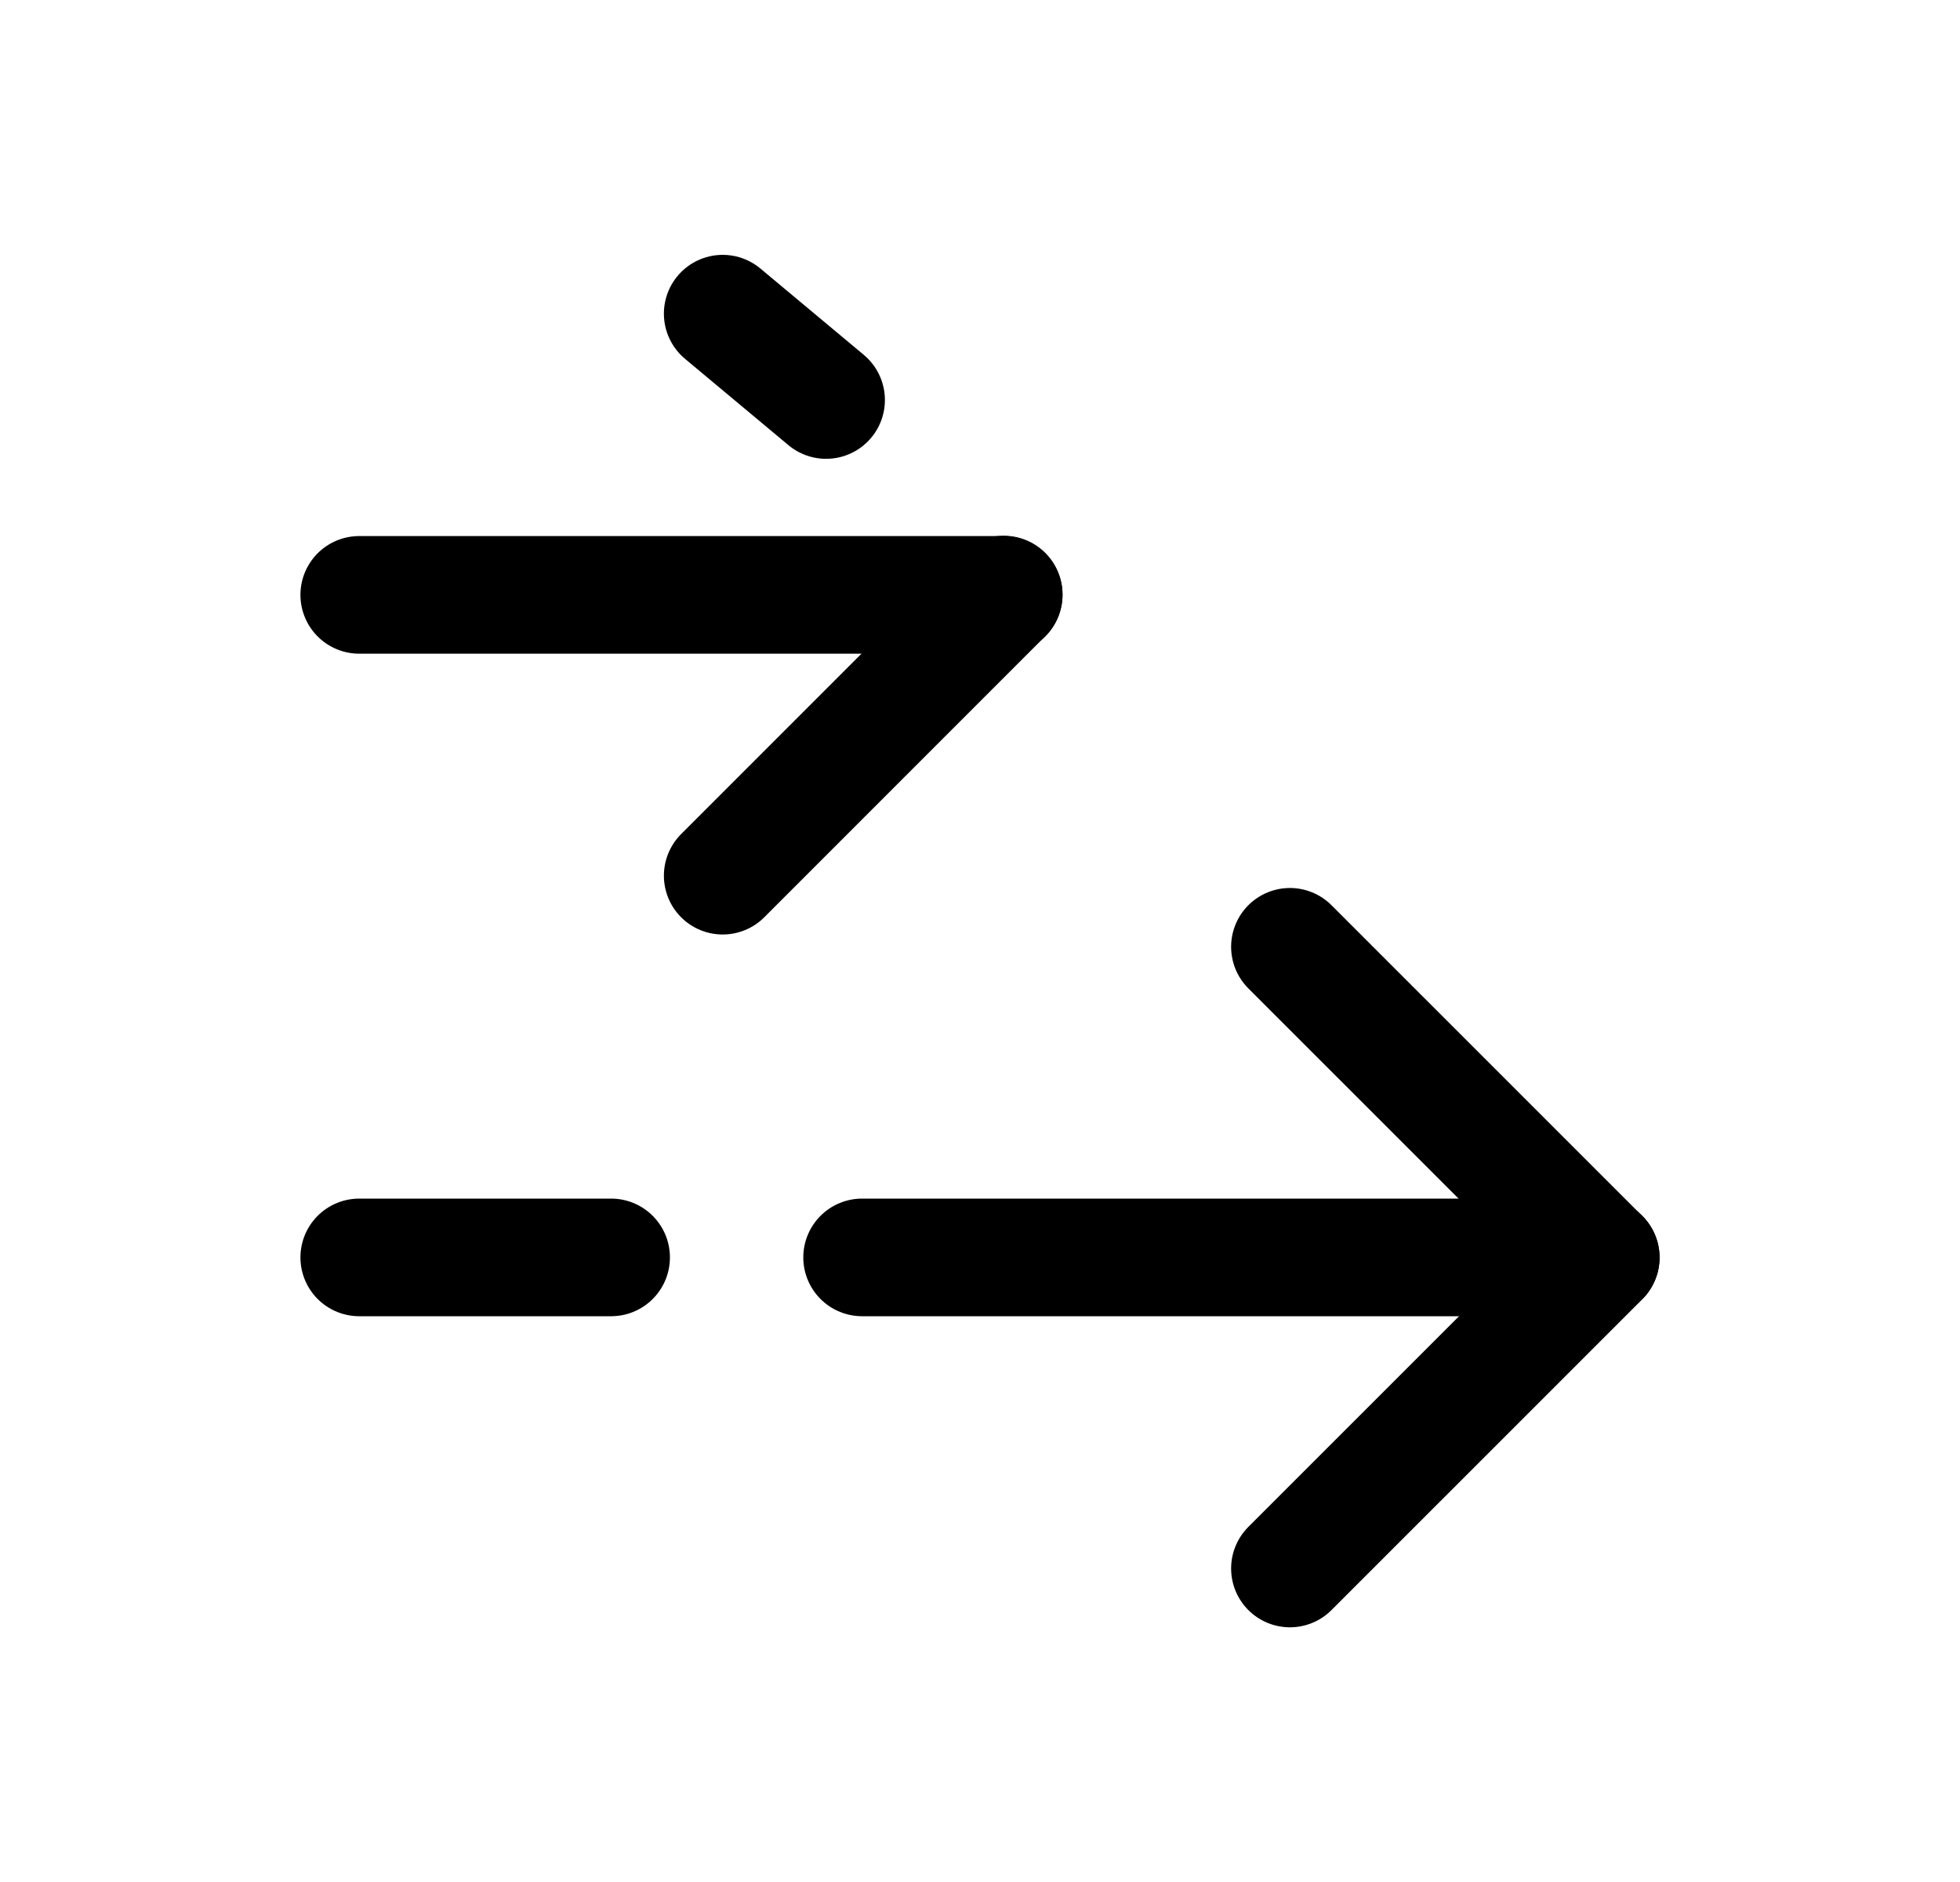 <svg width="25" height="24" viewBox="0 0 25 24" fill="none" xmlns="http://www.w3.org/2000/svg">
<path d="M16.453 20.002L20.418 16.038L16.453 12.074" stroke="black" stroke-width="1.5" stroke-linecap="round" stroke-linejoin="round"/>
<path d="M20.418 16.035H10.996" stroke="black" stroke-width="1.5" stroke-linecap="round" stroke-linejoin="round"/>
<path d="M7.795 16.035H4.582" stroke="black" stroke-width="1.5" stroke-linecap="round" stroke-linejoin="round"/>
<path d="M9.218 11.167L12.803 7.582" stroke="black" stroke-width="1.5" stroke-linecap="round" stroke-linejoin="round"/>
<path d="M10.537 5.101L9.218 4" stroke="black" stroke-width="1.5" stroke-linecap="round" stroke-linejoin="round"/>
<path d="M12.802 7.586H4.582" stroke="black" stroke-width="1.5" stroke-linecap="round" stroke-linejoin="round"/>
</svg>